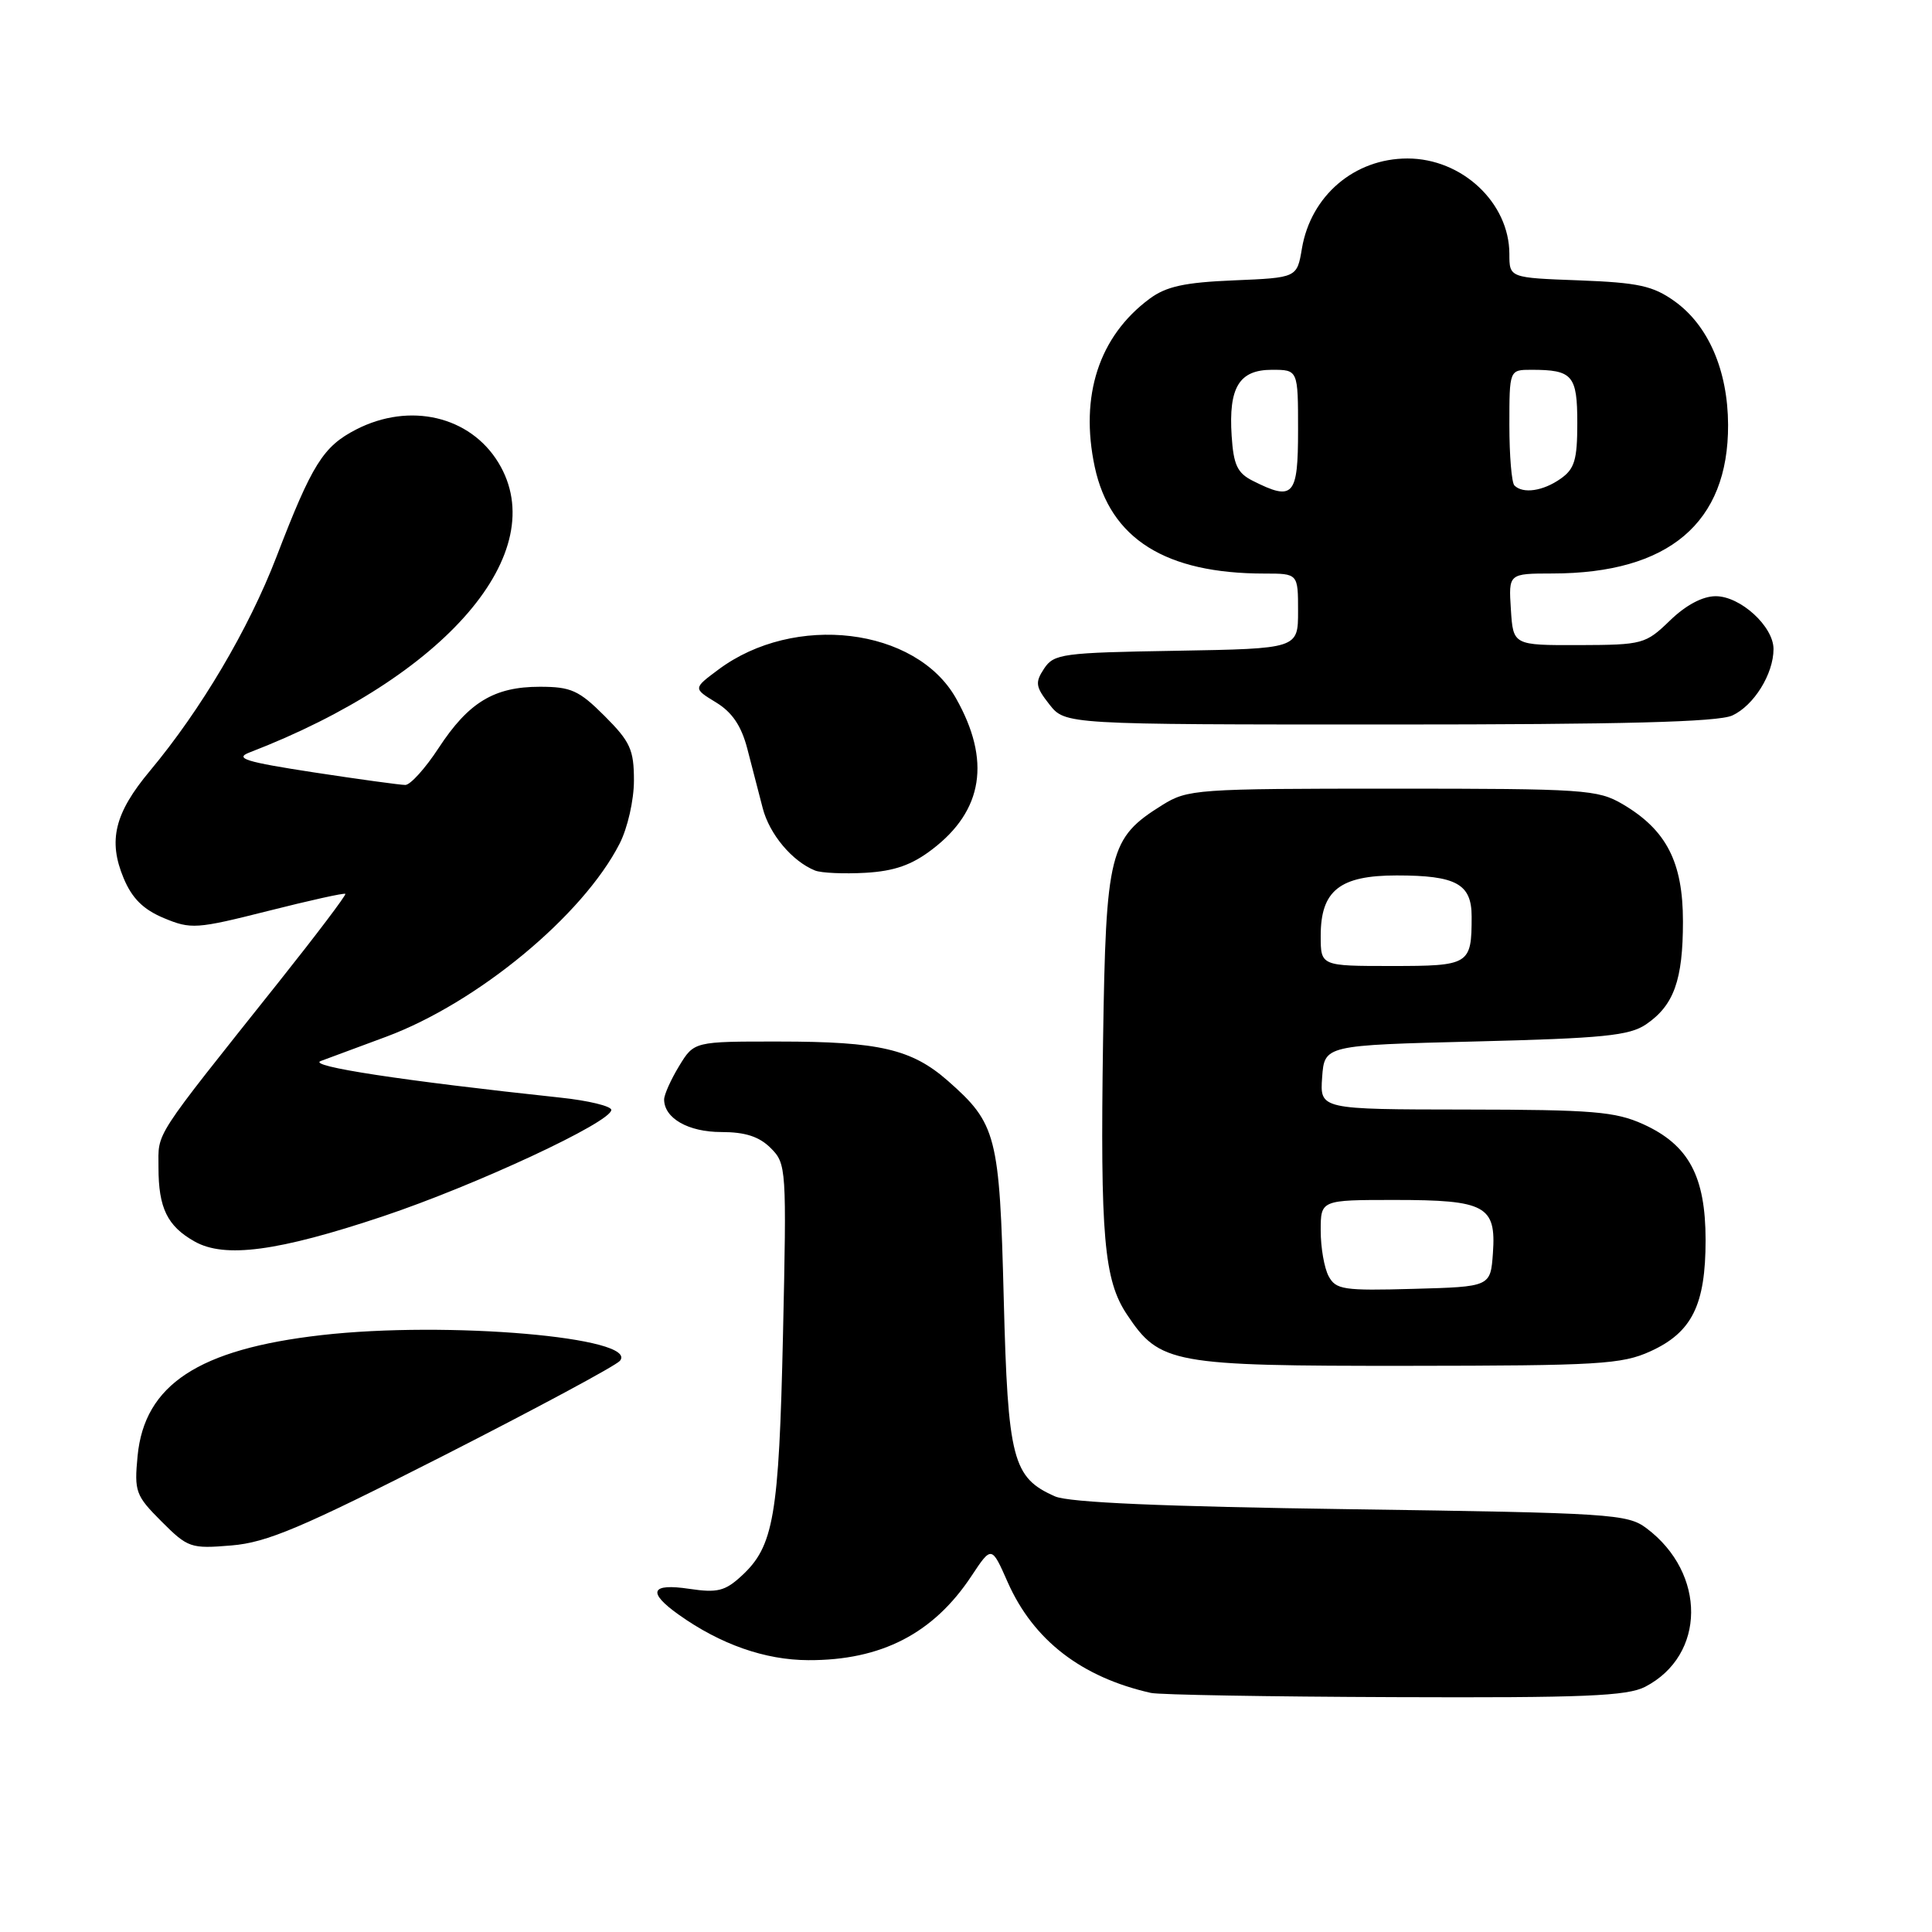 <?xml version="1.0" encoding="UTF-8" standalone="no"?>
<!DOCTYPE svg PUBLIC "-//W3C//DTD SVG 1.1//EN" "http://www.w3.org/Graphics/SVG/1.1/DTD/svg11.dtd" >
<svg xmlns="http://www.w3.org/2000/svg" xmlns:xlink="http://www.w3.org/1999/xlink" version="1.1" viewBox="0 0 256 256">
 <g >
 <path fill="currentColor"
d=" M 217.99 223.51 C 226.04 219.34 226.13 208.48 218.17 202.50 C 215.65 200.61 213.50 200.47 179.00 199.98 C 154.08 199.63 141.64 199.09 139.80 198.28 C 134.17 195.80 133.55 193.41 133.00 172.05 C 132.45 150.41 132.05 148.89 125.58 143.20 C 120.81 139.02 116.50 138.01 103.24 138.01 C 91.97 138.00 91.97 138.00 89.99 141.25 C 88.90 143.04 88.01 145.03 88.00 145.68 C 88.00 148.17 91.20 150.00 95.57 150.00 C 98.75 150.00 100.60 150.60 102.13 152.13 C 104.20 154.20 104.24 154.80 103.75 176.88 C 103.21 201.00 102.53 204.90 98.23 208.84 C 96.07 210.83 95.03 211.08 91.34 210.53 C 86.22 209.76 85.73 210.96 89.93 213.95 C 95.45 217.88 101.36 219.96 107.10 219.98 C 116.77 220.02 123.69 216.45 128.73 208.82 C 131.39 204.81 131.39 204.81 133.53 209.66 C 136.93 217.33 143.30 222.25 152.50 224.32 C 153.60 224.57 168.13 224.82 184.80 224.88 C 209.89 224.98 215.60 224.74 217.99 223.51 Z  M 58.72 192.91 C 71.05 186.63 81.59 180.97 82.14 180.32 C 84.76 177.20 59.24 175.01 42.60 176.91 C 26.30 178.77 19.14 183.48 18.23 192.93 C 17.78 197.65 17.97 198.17 21.40 201.60 C 24.90 205.10 25.27 205.23 30.67 204.78 C 35.38 204.39 39.93 202.46 58.72 192.91 Z  M 218.68 179.06 C 224.20 176.55 226.00 172.92 226.00 164.30 C 225.99 155.84 223.76 151.70 217.73 148.96 C 214.03 147.29 211.07 147.04 194.19 147.02 C 174.89 147.00 174.89 147.00 175.19 142.75 C 175.50 138.50 175.50 138.50 195.50 138.00 C 212.41 137.58 215.90 137.23 218.10 135.74 C 221.80 133.22 223.00 129.87 223.00 122.10 C 223.00 114.22 220.81 109.97 215.00 106.55 C 211.70 104.62 209.94 104.50 184.50 104.50 C 158.49 104.50 157.37 104.58 154.00 106.68 C 146.98 111.06 146.54 112.81 146.16 137.98 C 145.78 163.87 146.28 169.63 149.34 174.20 C 153.68 180.71 155.28 181.00 186.50 180.98 C 211.84 180.96 214.90 180.78 218.68 179.06 Z  M 50.74 161.17 C 63.04 157.05 81.00 148.69 81.00 147.07 C 81.00 146.57 77.96 145.83 74.25 145.44 C 53.29 143.20 40.66 141.27 42.50 140.59 C 43.60 140.19 47.51 138.74 51.18 137.37 C 63.28 132.86 77.23 121.32 82.10 111.79 C 83.16 109.72 84.00 106.03 84.00 103.42 C 84.00 99.35 83.52 98.28 80.12 94.88 C 76.71 91.47 75.66 91.00 71.52 91.00 C 65.48 91.00 62.08 93.06 58.11 99.13 C 56.36 101.81 54.38 104.00 53.71 104.01 C 53.04 104.01 47.57 103.26 41.55 102.34 C 32.56 100.96 31.03 100.49 33.05 99.71 C 59.09 89.68 73.27 73.16 66.04 61.30 C 62.28 55.13 54.30 53.27 47.21 56.90 C 42.82 59.16 41.37 61.46 36.63 73.79 C 32.94 83.37 26.63 94.04 19.87 102.14 C 15.18 107.75 14.30 111.38 16.38 116.36 C 17.50 119.04 18.98 120.51 21.71 121.65 C 25.30 123.15 26.03 123.10 35.50 120.71 C 41.00 119.32 45.62 118.29 45.76 118.44 C 45.91 118.58 41.94 123.83 36.95 130.10 C 20.05 151.33 21.00 149.87 21.00 154.70 C 21.00 160.06 22.17 162.47 25.78 164.50 C 29.77 166.76 36.83 165.82 50.74 161.17 Z  M 123.53 112.54 C 130.28 107.40 131.32 100.74 126.67 92.52 C 121.37 83.14 105.25 81.20 95.17 88.74 C 91.84 91.22 91.84 91.22 94.87 93.07 C 97.01 94.37 98.23 96.17 99.02 99.20 C 99.63 101.57 100.55 105.10 101.06 107.07 C 101.95 110.54 104.97 114.13 108.00 115.35 C 108.83 115.68 111.83 115.81 114.68 115.65 C 118.50 115.43 120.82 114.62 123.53 112.54 Z  M 229.53 94.81 C 232.39 93.50 235.00 89.31 235.00 86.00 C 235.00 83.01 230.62 79.00 227.34 79.00 C 225.60 79.00 223.38 80.18 221.27 82.23 C 218.04 85.35 217.67 85.45 209.22 85.48 C 200.50 85.50 200.50 85.50 200.20 80.75 C 199.89 76.00 199.89 76.00 205.70 75.99 C 221.12 75.98 229.03 69.28 228.98 56.29 C 228.95 49.08 226.36 43.10 221.87 39.90 C 219.02 37.87 217.08 37.45 209.25 37.15 C 200.00 36.81 200.00 36.81 200.00 33.65 C 199.99 26.87 193.73 21.00 186.50 21.00 C 179.47 21.00 173.70 25.92 172.51 32.93 C 171.86 36.80 171.86 36.80 163.50 37.15 C 156.96 37.42 154.53 37.95 152.32 39.59 C 145.62 44.56 143.05 52.45 145.06 61.87 C 147.11 71.40 154.43 76.00 167.55 76.00 C 172.00 76.00 172.00 76.00 172.00 80.98 C 172.00 85.95 172.00 85.95 155.87 86.23 C 140.77 86.48 139.65 86.63 138.35 88.59 C 137.13 90.44 137.21 91.00 139.05 93.34 C 141.15 96.00 141.15 96.00 184.03 96.00 C 215.14 96.00 227.63 95.67 229.53 94.81 Z  M 176.05 169.10 C 175.47 168.02 175.00 165.30 175.00 163.07 C 175.00 159.00 175.00 159.00 184.81 159.00 C 196.85 159.00 198.26 159.77 197.82 166.04 C 197.50 170.50 197.50 170.50 187.30 170.78 C 178.02 171.04 177.01 170.89 176.05 169.10 Z  M 175.00 124.00 C 175.00 118.00 177.52 116.00 185.07 116.00 C 192.96 116.00 195.00 117.12 195.00 121.45 C 195.00 127.83 194.73 128.00 184.39 128.00 C 175.00 128.00 175.00 128.00 175.00 124.00 Z  M 166.00 63.71 C 163.95 62.68 163.45 61.60 163.20 57.76 C 162.78 51.32 164.20 49.00 168.54 49.00 C 172.00 49.00 172.00 49.00 172.00 57.00 C 172.00 65.75 171.39 66.43 166.00 63.71 Z  M 200.67 64.33 C 200.30 63.97 200.00 60.37 200.00 56.33 C 200.00 49.00 200.00 49.00 202.92 49.00 C 208.38 49.00 209.00 49.72 209.00 56.05 C 209.00 60.95 208.64 62.14 206.78 63.44 C 204.45 65.08 201.80 65.46 200.67 64.33 Z "/>
</g>
</svg>